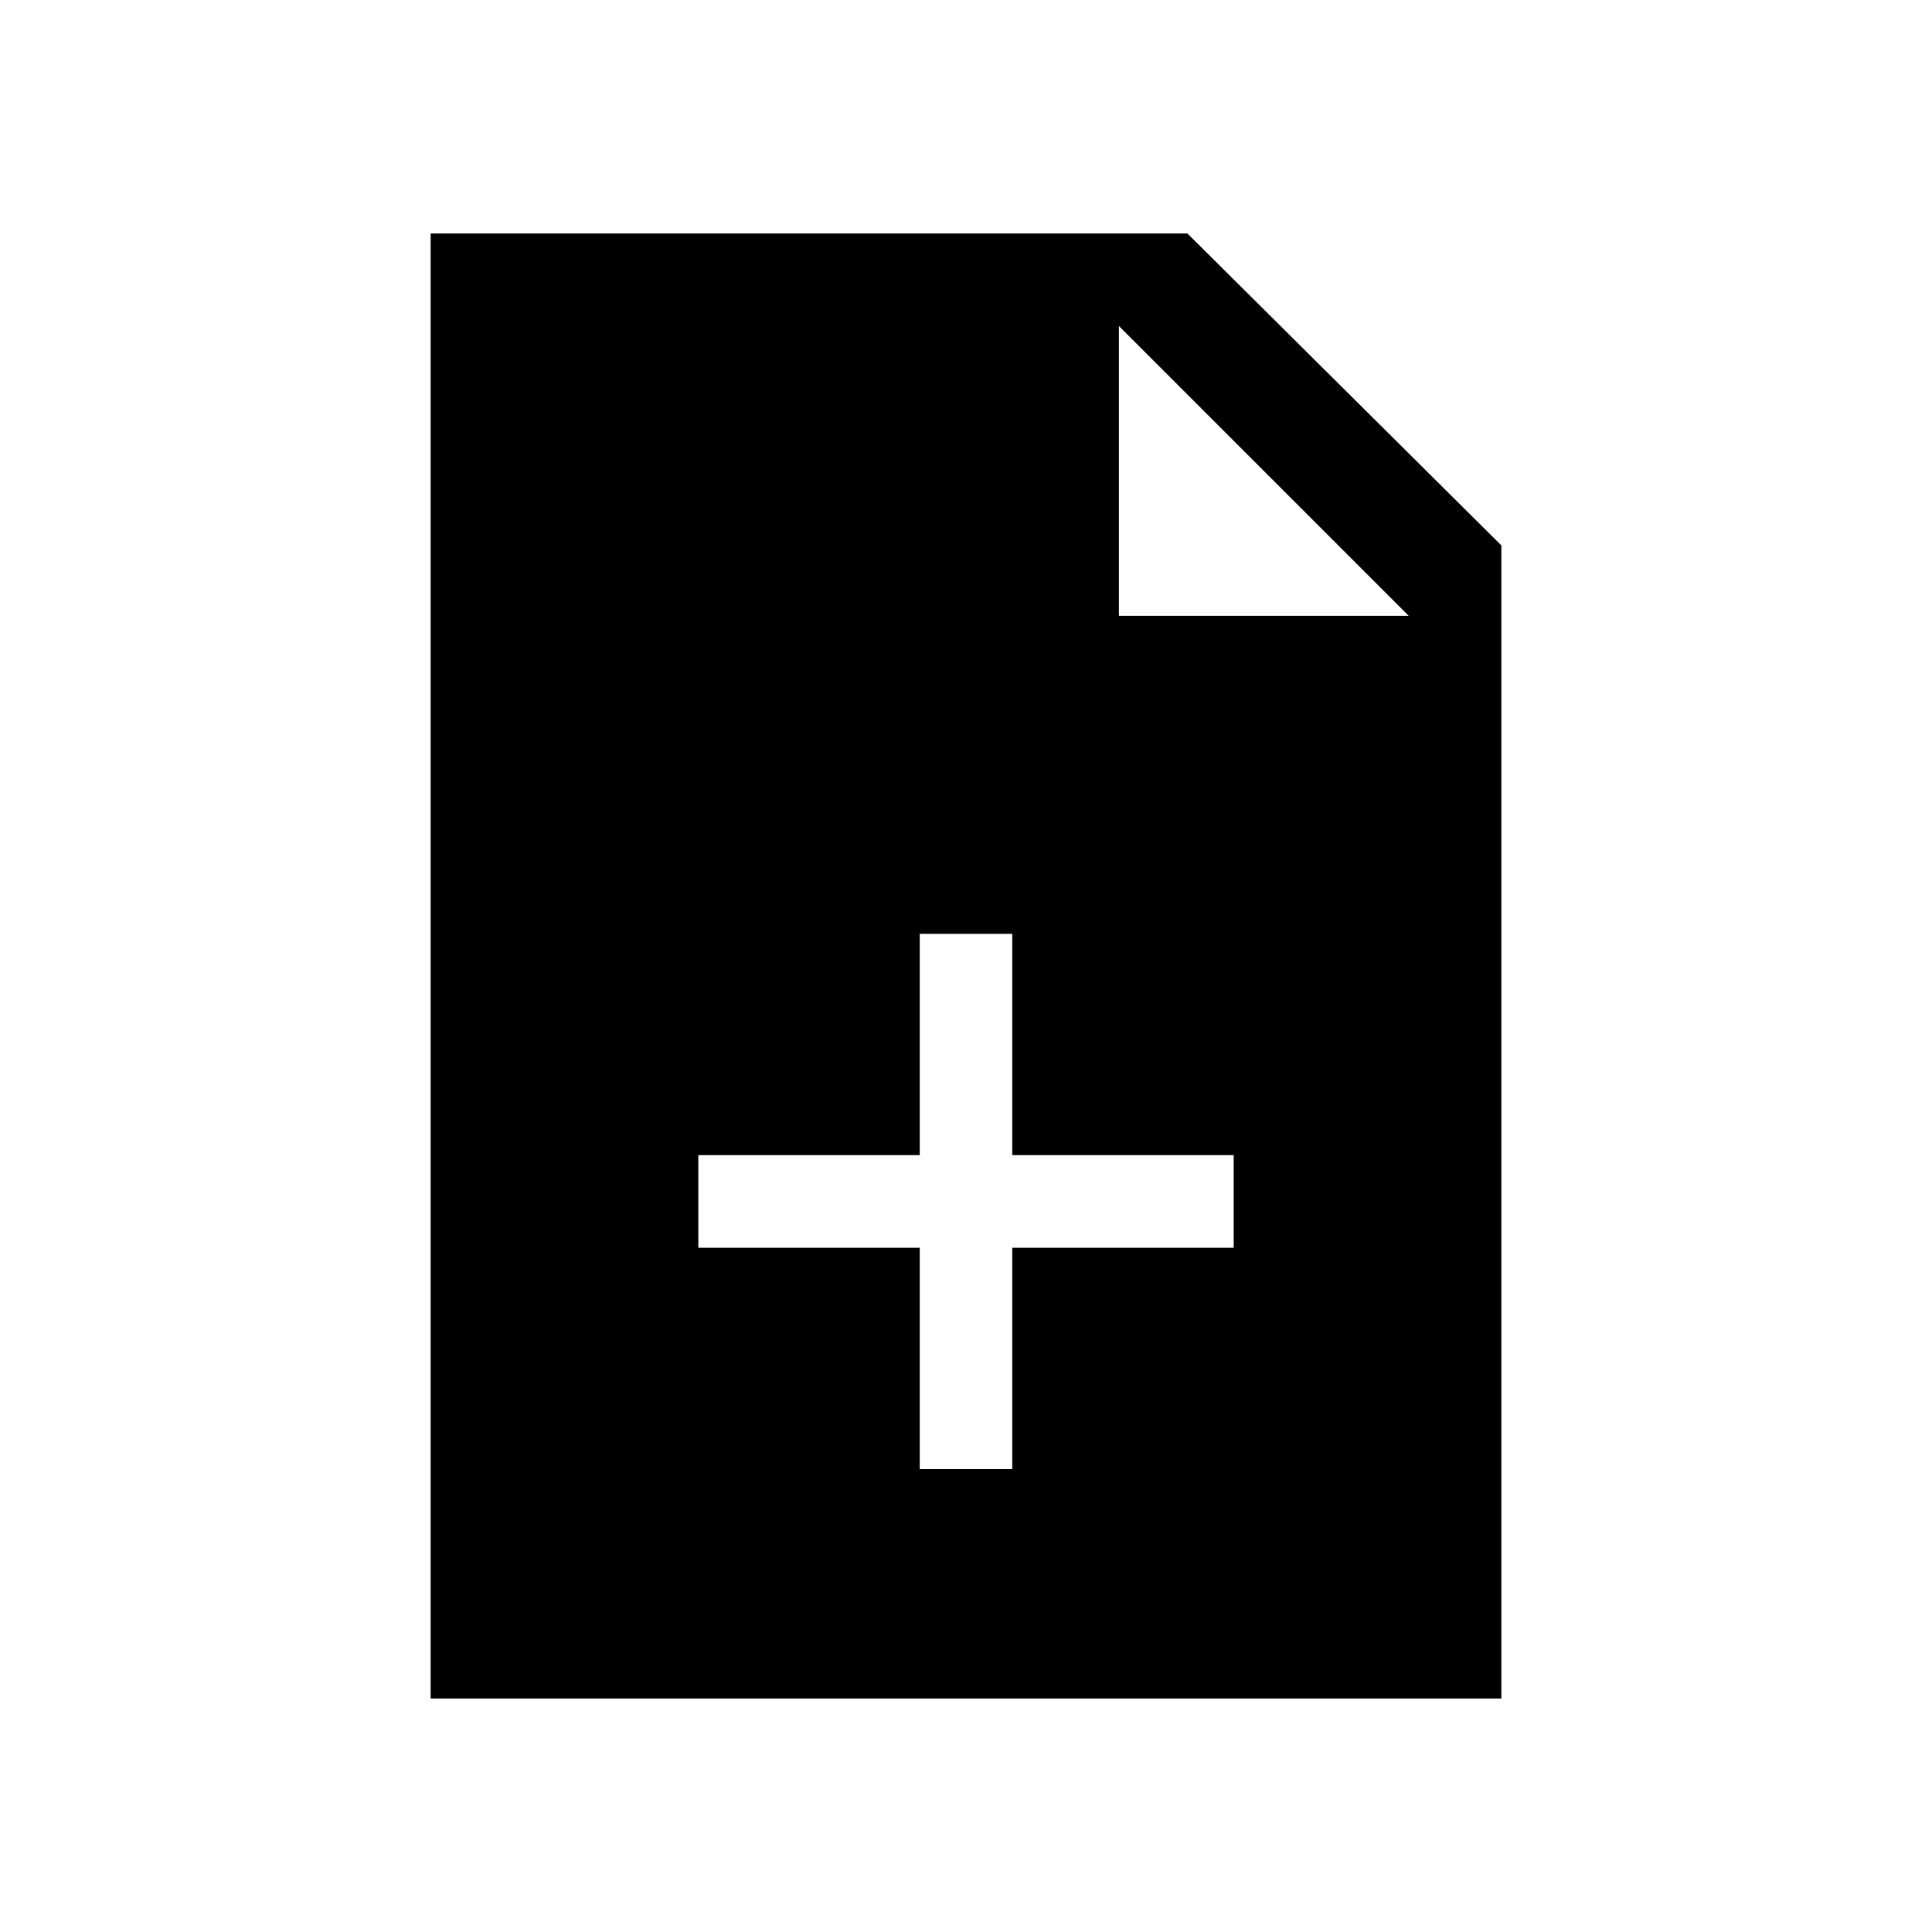 <svg xmlns="http://www.w3.org/2000/svg" height="20" width="20"><path d="M9.521 15.208h.958v-2.291h2.292v-.959h-2.292V9.667h-.958v2.291H7.229v.959h2.292Zm-5.063 2.375V2.417h7.834l3.25 3.229v11.937Zm7.125-11.208h3l-3-3Z"/></svg>